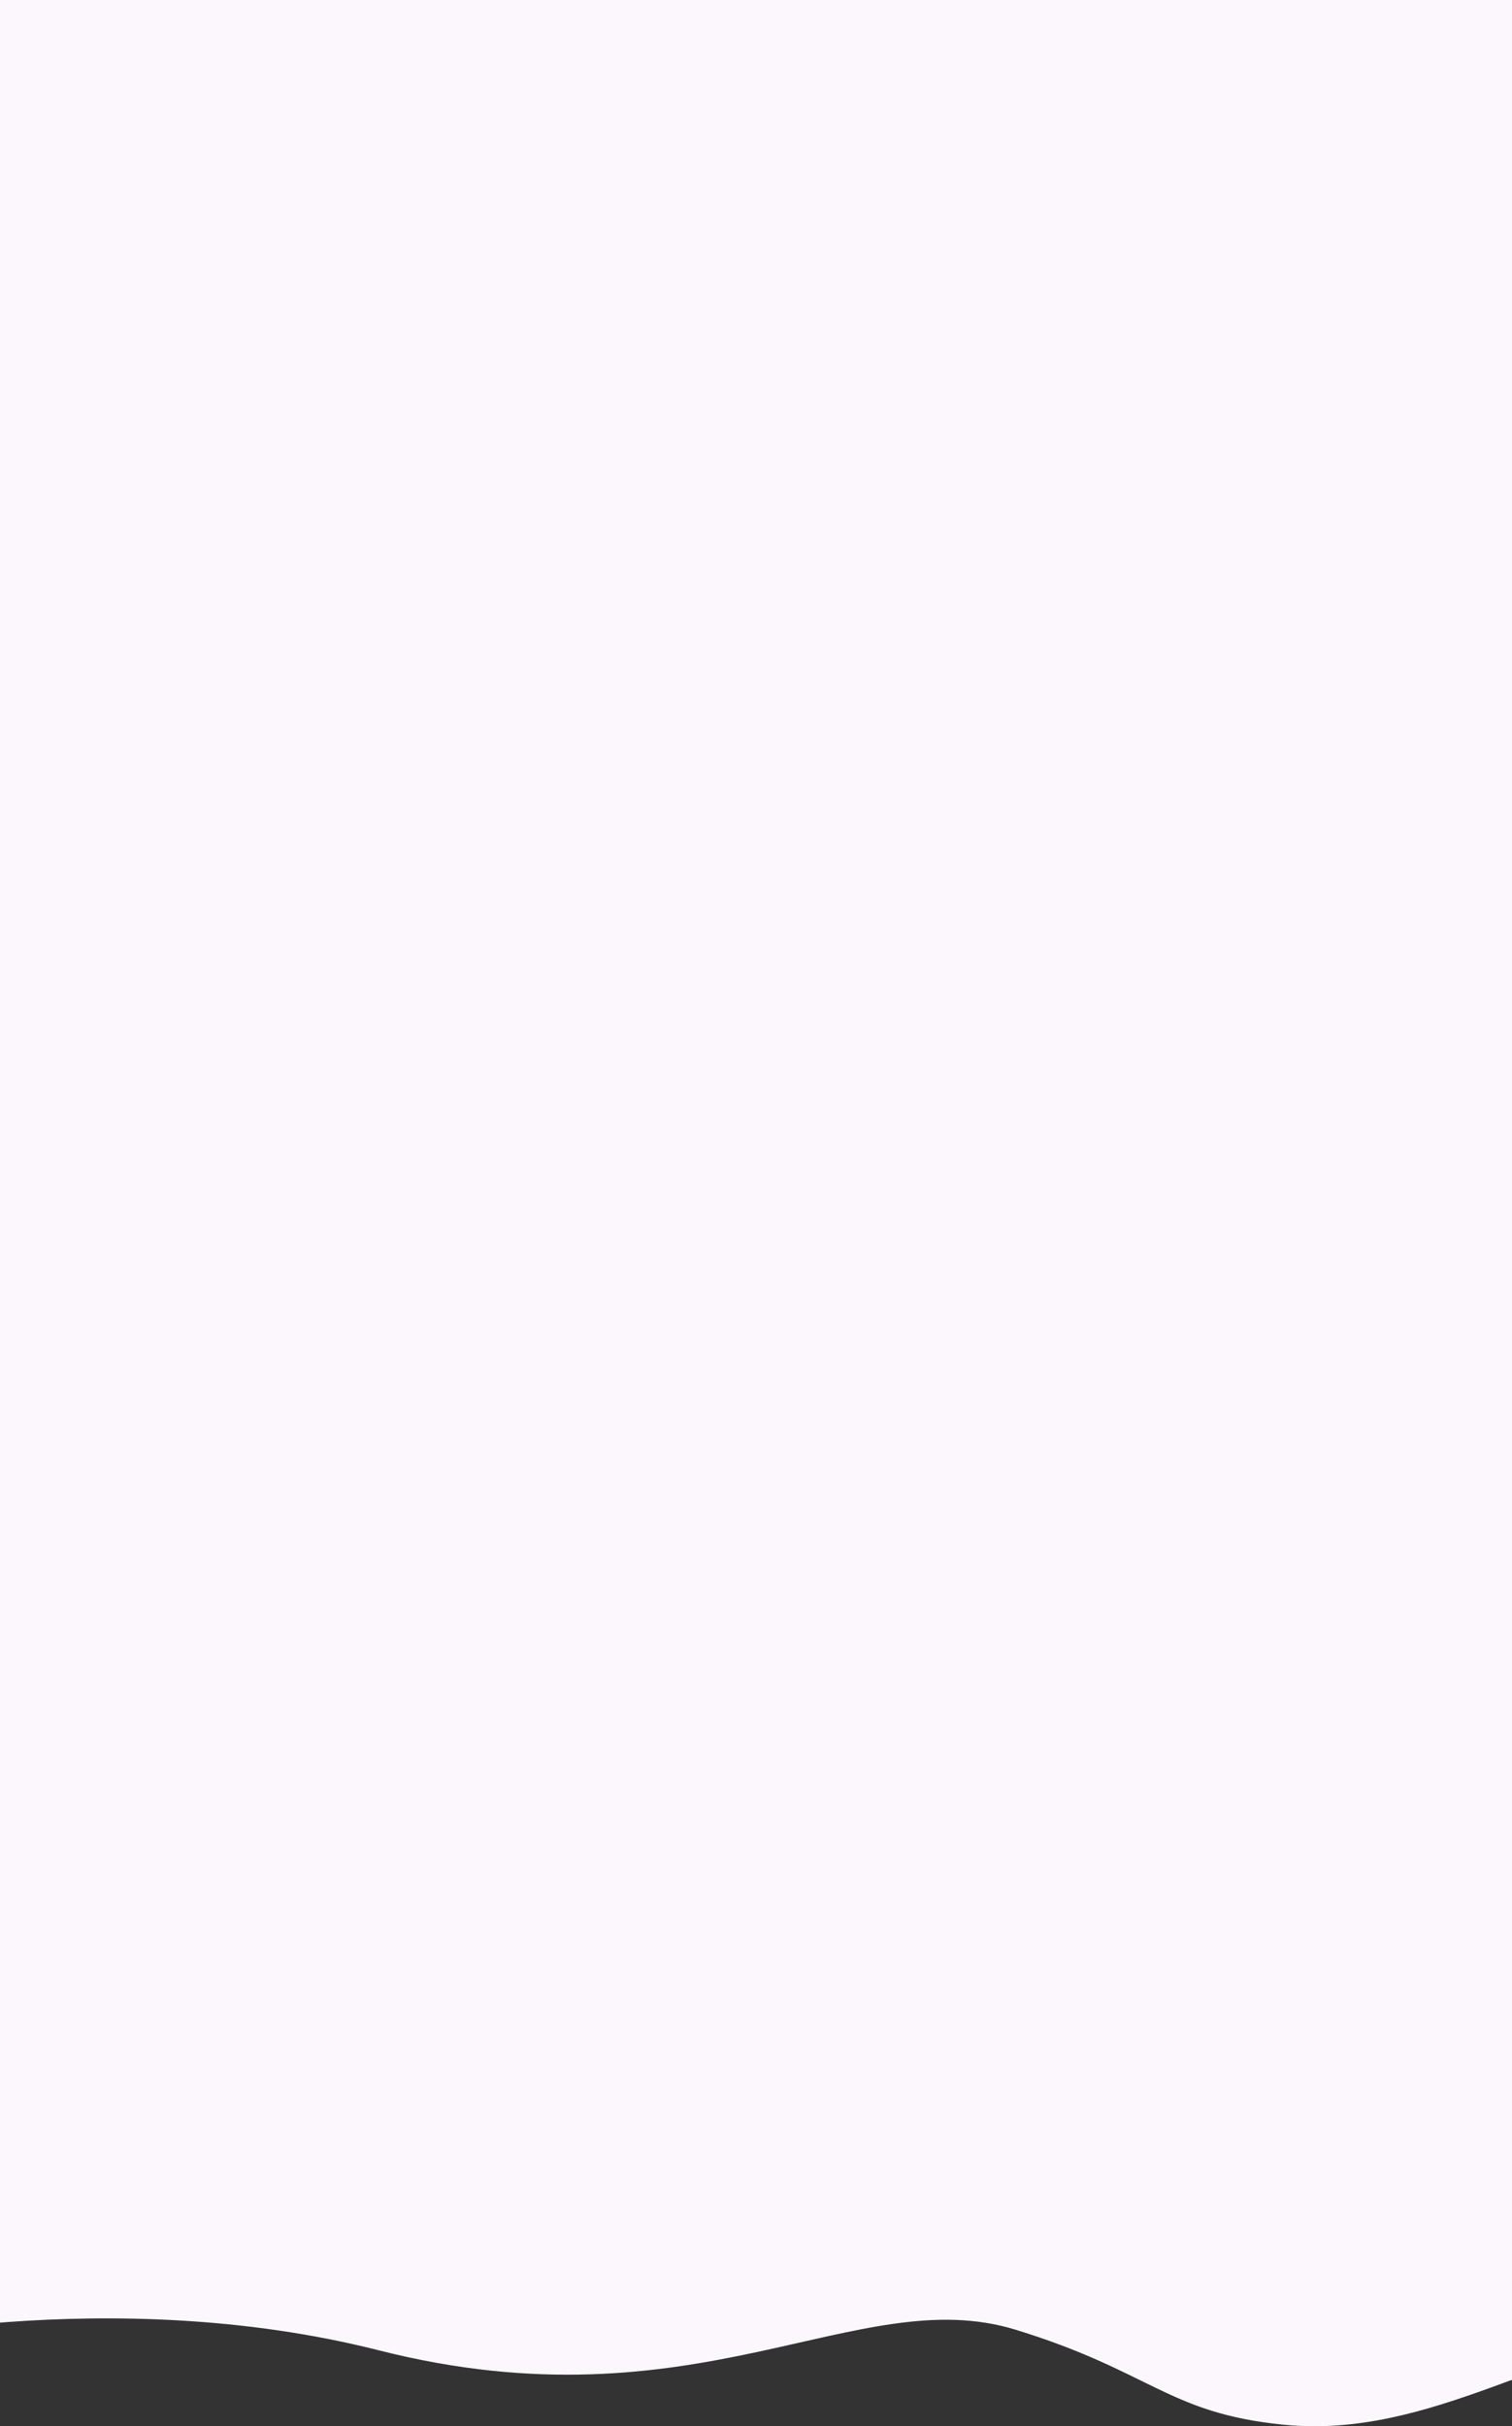 <svg xmlns="http://www.w3.org/2000/svg" width="800" height="1283" viewBox="0 0 800 1283">
  <rect x="0" y="0" width="800" height="1283" fill="#333333" stroke="none"/>
<defs>
    <style>
      .cls-1 {
        fill: #fbf7fd;
        fill-rule: evenodd;
      }
    </style>
  </defs>
  <path id="background" class="cls-1" d="M-84,4798H1026V6070.89s-70.015-41.55-135.406-38.2c-69.112,3.53-132.928,55.34-211.451,47.51-61.273-6.1-70.045-28.25-141.805-50.24-83.948-25.73-168.58,53.59-336.877,10.91C57.151,6004.53-84,6038.14-84,6038.14V4798Z" transform="translate(0 -4798)"/>
</svg>
